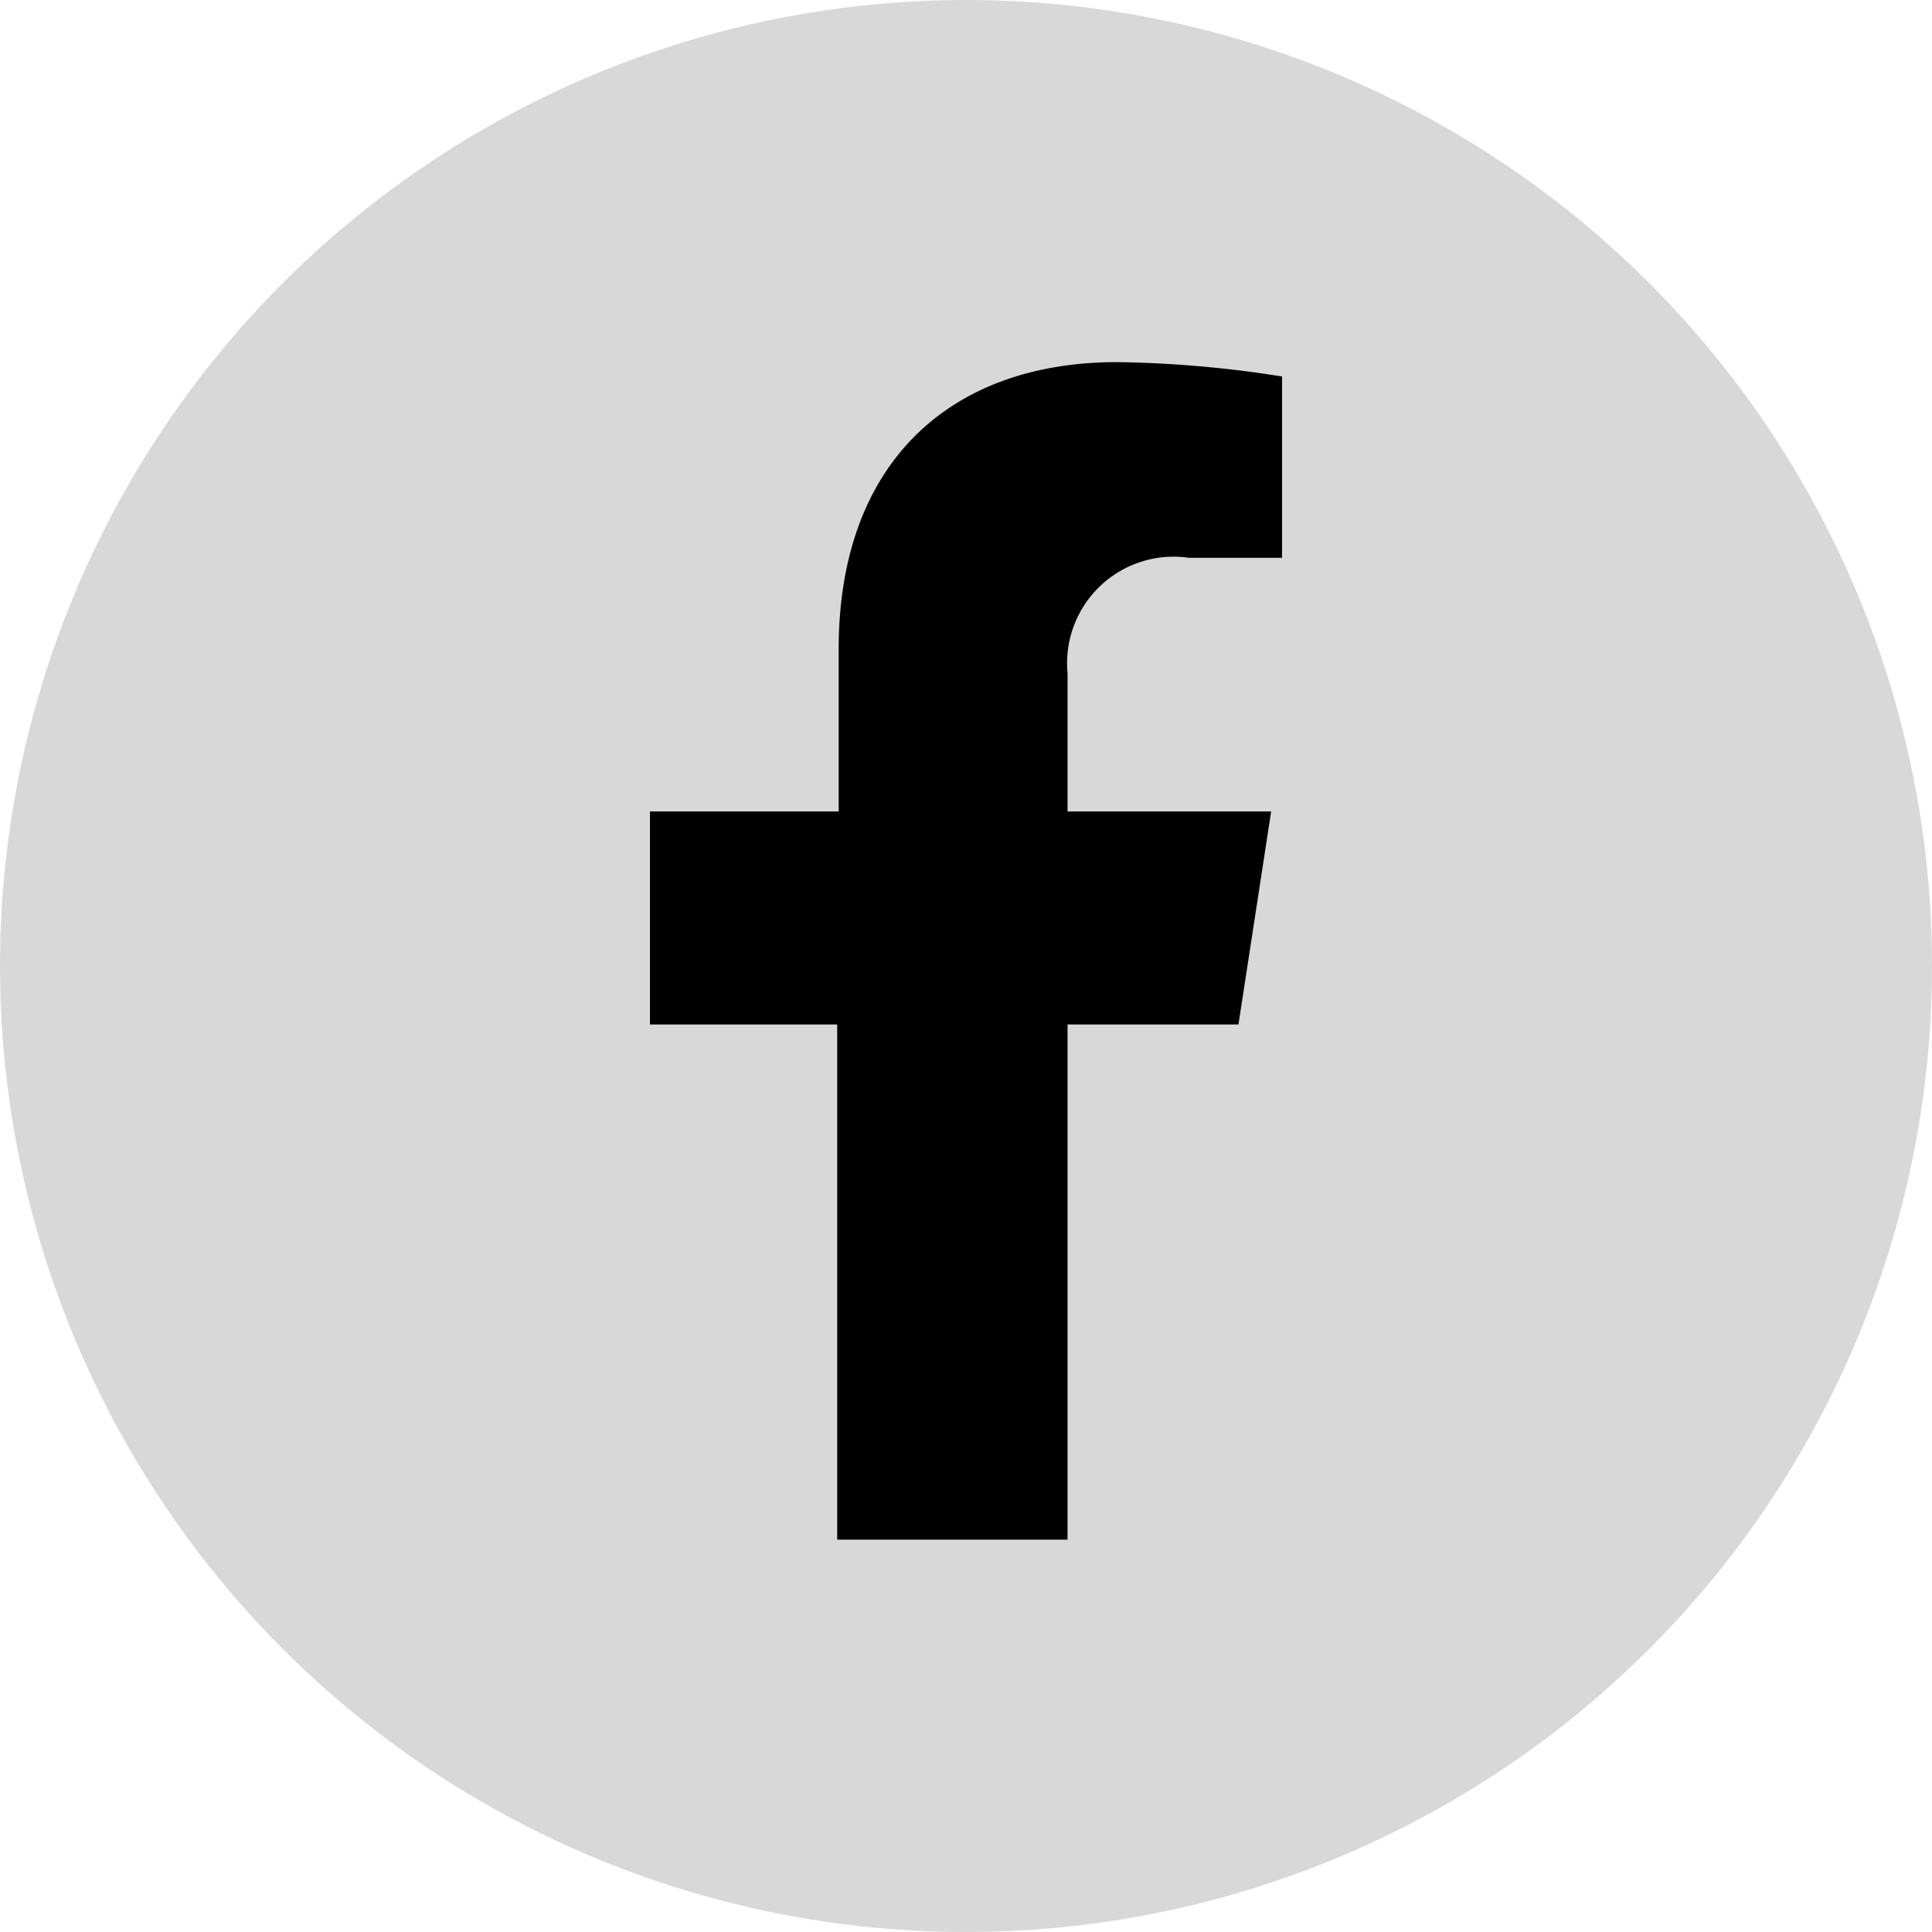 <svg xmlns="http://www.w3.org/2000/svg" viewBox="0 0 39 39"><defs><style>.cls-1{fill:#d8d8d8;}</style></defs><g id="Layer_2" data-name="Layer 2"><g id="Layer_1-2" data-name="Layer 1"><g id="Page-1"><g id="Group-4-Copy"><circle id="Oval-Copy" class="cls-1" cx="19.5" cy="19.5" r="19.5"/><path id="Path" d="M25,20.68l.66-4.3H21.55V13.59A2.15,2.15,0,0,1,24,11.26h1.88V7.6a22.87,22.87,0,0,0-3.33-.29c-3.4,0-5.62,2.06-5.62,5.79v3.28H13.12v4.3H16.9v10.4h4.65V20.68Z"/></g></g></g></g></svg>
